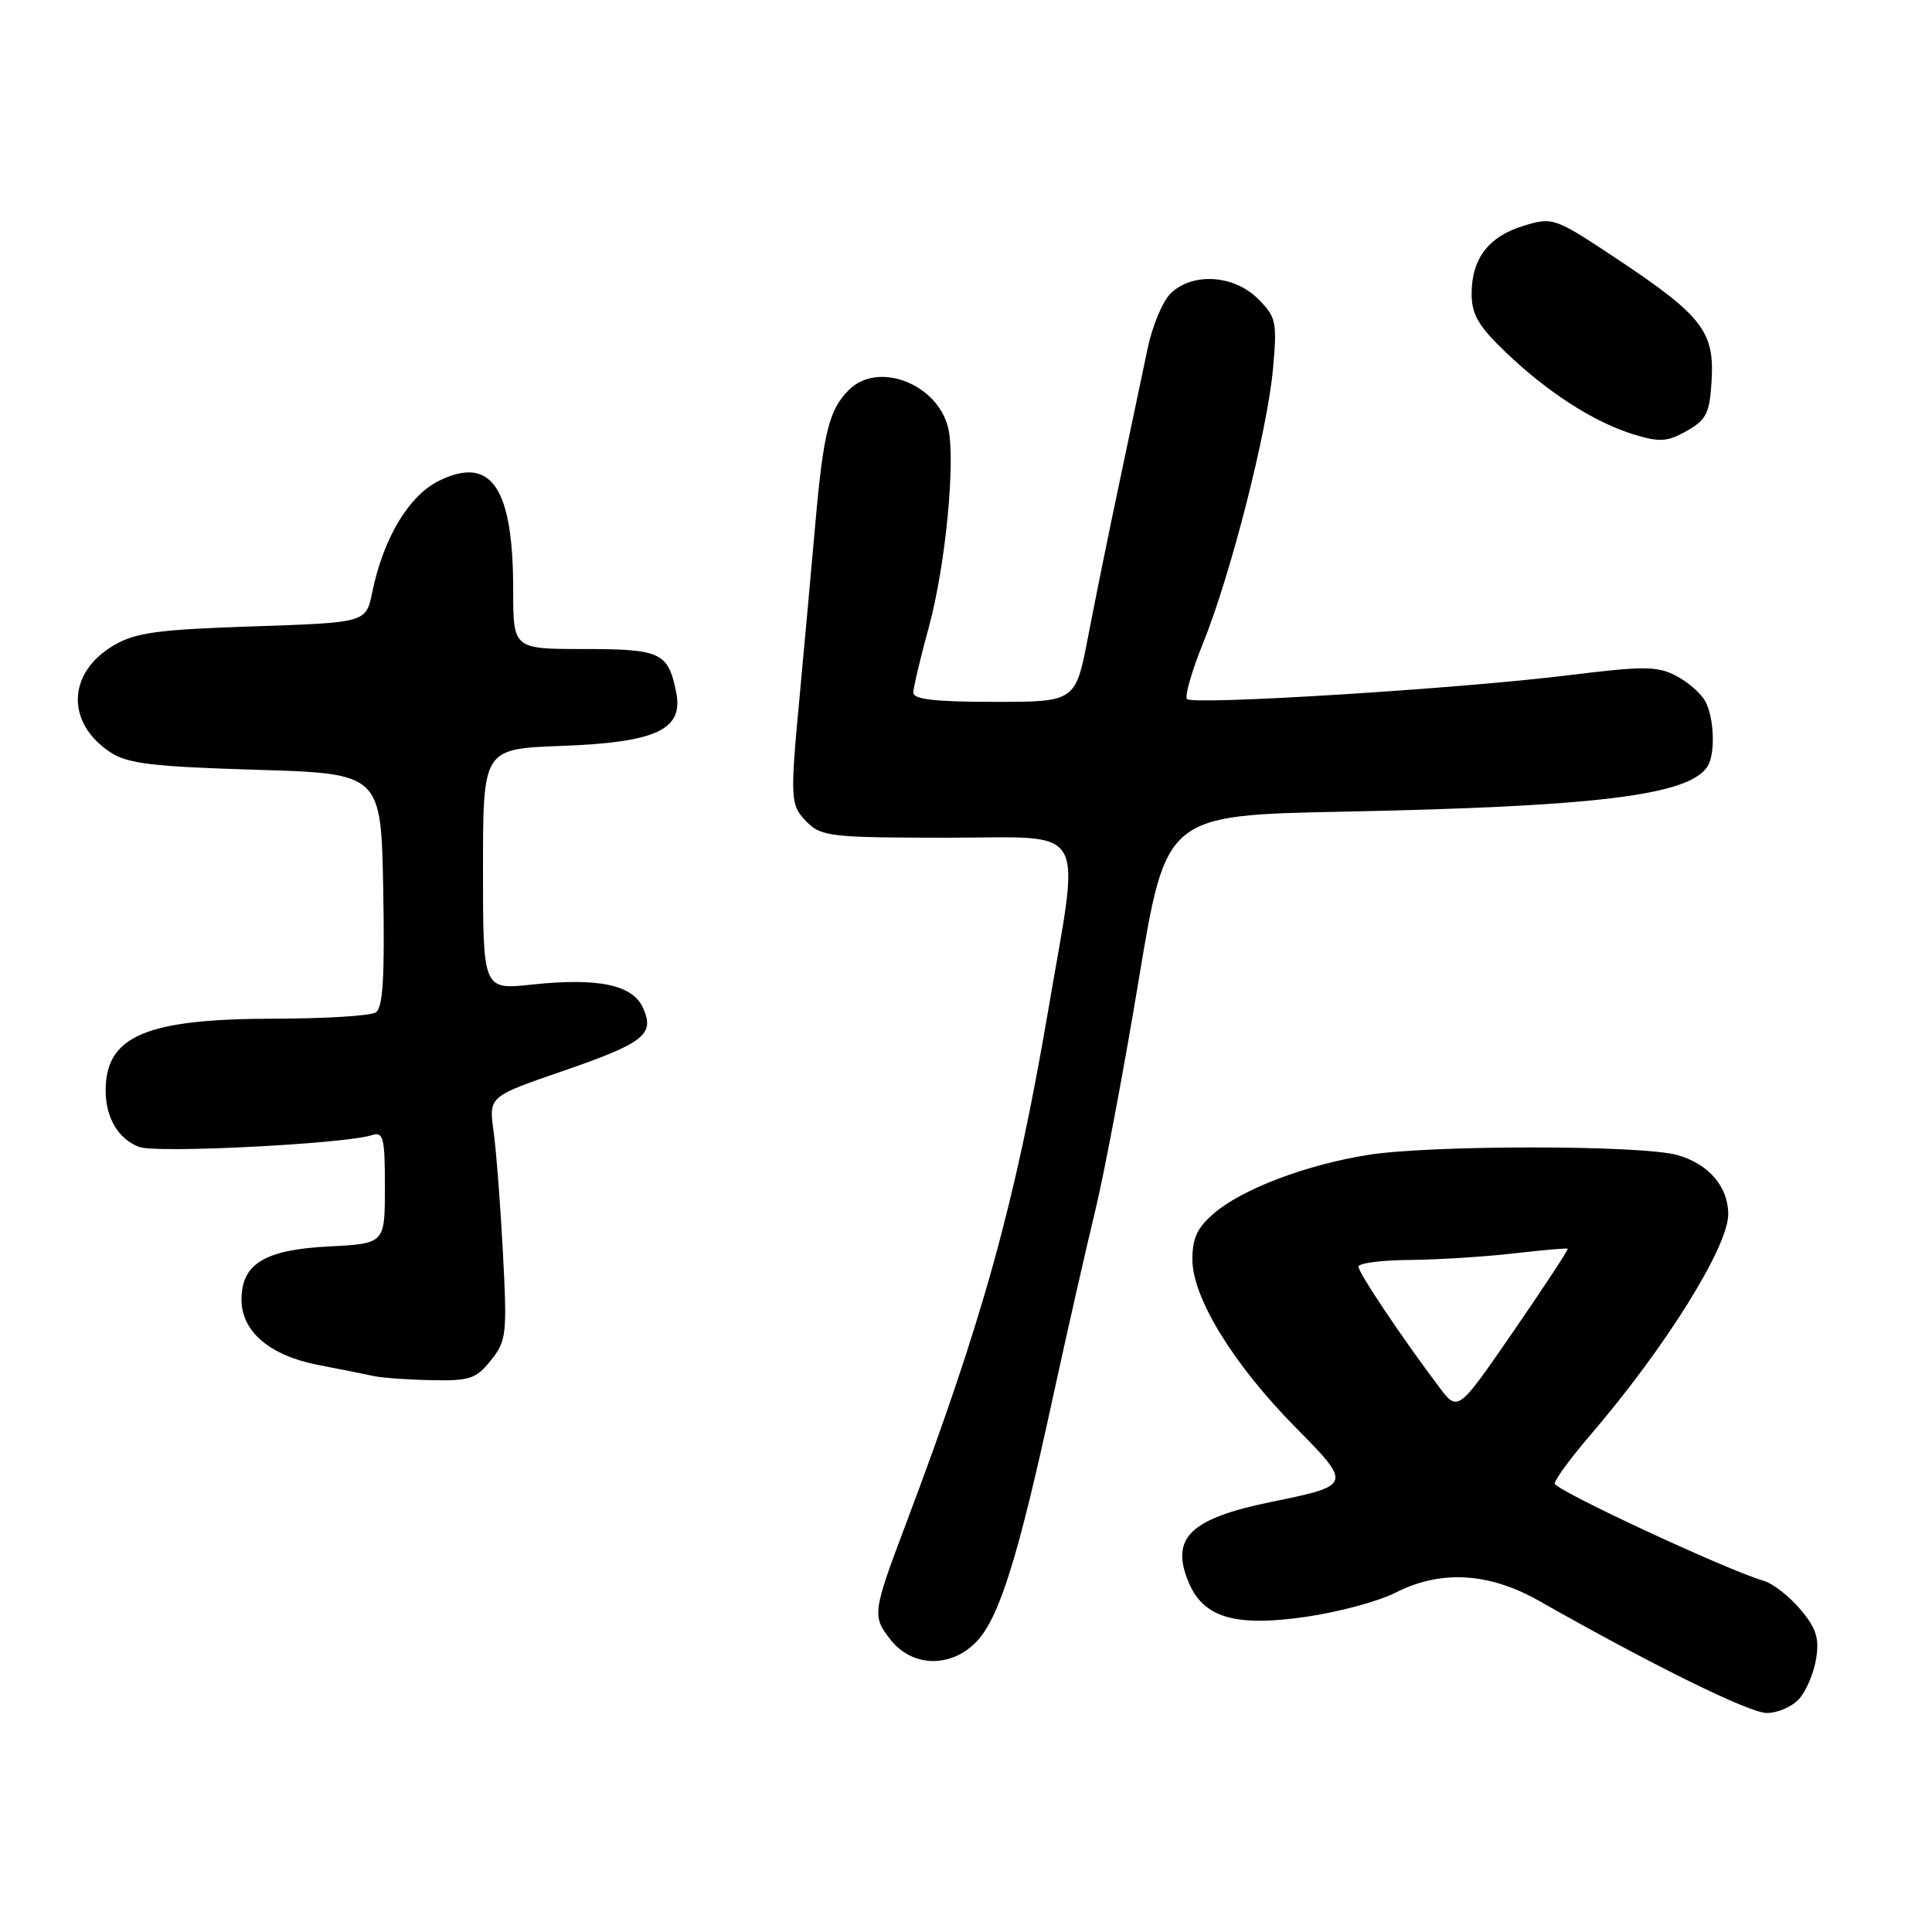 <?xml version="1.0" encoding="UTF-8" standalone="no"?>
<!DOCTYPE svg PUBLIC "-//W3C//DTD SVG 1.1//EN" "http://www.w3.org/Graphics/SVG/1.1/DTD/svg11.dtd" >
<svg xmlns="http://www.w3.org/2000/svg" xmlns:xlink="http://www.w3.org/1999/xlink" version="1.1" viewBox="0 0 256 256">
 <g >
 <path fill="currentColor"
d=" M 238.39 225.12 C 239.32 224.09 240.34 221.70 240.64 219.82 C 241.09 217.08 240.67 215.76 238.56 213.25 C 237.10 211.52 234.92 209.82 233.71 209.47 C 228.86 208.07 206.03 197.44 206.01 196.58 C 206.01 196.07 208.15 193.15 210.79 190.08 C 220.67 178.56 229.00 165.21 229.00 160.89 C 229.00 157.23 226.39 154.20 222.22 153.04 C 217.43 151.71 189.39 151.71 181.21 153.04 C 173.08 154.35 164.75 157.50 160.98 160.67 C 158.66 162.63 158.00 164.00 158.00 166.90 C 158.00 171.96 163.43 180.80 171.68 189.15 C 179.18 196.74 179.15 196.83 168.50 199.00 C 157.66 201.22 155.03 203.78 157.51 209.69 C 159.48 214.37 163.70 215.60 173.10 214.23 C 177.39 213.60 182.71 212.17 184.91 211.04 C 190.92 207.98 197.30 208.35 204.00 212.16 C 219.02 220.68 231.76 226.96 234.10 226.98 C 235.52 226.99 237.45 226.16 238.39 225.12 Z  M 129.49 217.42 C 132.44 214.23 134.94 206.23 139.45 185.45 C 141.37 176.62 143.92 165.37 145.12 160.45 C 146.31 155.53 148.92 141.72 150.90 129.76 C 154.51 108.02 154.51 108.02 178.01 107.55 C 211.65 106.87 223.71 105.38 226.23 101.60 C 227.31 99.99 227.16 95.17 225.97 92.94 C 225.40 91.89 223.66 90.36 222.08 89.54 C 219.58 88.25 217.81 88.24 207.86 89.47 C 193.46 91.26 158.13 93.46 157.29 92.63 C 156.95 92.28 157.90 88.96 159.40 85.25 C 163.07 76.20 167.95 57.06 168.68 48.84 C 169.24 42.62 169.10 42.01 166.68 39.59 C 163.49 36.39 157.93 36.07 155.09 38.91 C 154.04 39.96 152.68 43.22 152.07 46.16 C 151.45 49.10 149.81 56.90 148.42 63.50 C 147.02 70.10 145.12 79.44 144.20 84.25 C 142.52 93.00 142.52 93.00 131.76 93.00 C 123.81 93.00 121.01 92.67 121.02 91.75 C 121.04 91.06 121.97 87.12 123.10 83.00 C 125.31 74.89 126.66 60.78 125.62 56.63 C 124.16 50.81 116.31 47.83 112.49 51.66 C 109.84 54.30 109.10 57.30 108.00 69.77 C 107.43 76.22 106.52 86.22 105.98 92.00 C 104.66 106.08 104.69 106.69 107.00 109.00 C 108.84 110.84 110.33 111.00 125.62 111.00 C 144.48 111.00 143.18 108.74 138.87 134.00 C 134.55 159.33 130.22 174.95 120.01 202.00 C 115.61 213.66 115.55 214.15 118.00 217.27 C 120.92 220.98 126.13 221.04 129.49 217.42 Z  M 65.05 180.25 C 67.11 177.66 67.21 176.82 66.64 166.00 C 66.31 159.68 65.75 152.43 65.40 149.90 C 64.77 145.30 64.77 145.30 74.40 141.98 C 85.38 138.20 86.81 137.08 85.19 133.52 C 83.80 130.48 79.24 129.53 70.48 130.46 C 64.00 131.16 64.00 131.16 64.00 115.19 C 64.00 99.23 64.00 99.23 74.32 98.84 C 86.95 98.38 90.59 96.69 89.60 91.75 C 88.54 86.45 87.58 86.00 77.38 86.00 C 68.00 86.00 68.00 86.00 68.00 78.15 C 68.00 64.60 65.10 60.32 58.20 63.69 C 54.18 65.65 50.80 71.29 49.32 78.50 C 48.50 82.50 48.50 82.50 33.50 83.00 C 20.86 83.42 17.96 83.82 15.08 85.51 C 8.90 89.14 8.70 95.79 14.65 99.70 C 16.93 101.19 20.26 101.59 33.95 102.00 C 50.50 102.50 50.50 102.50 50.78 117.92 C 50.99 129.59 50.74 133.55 49.78 134.16 C 49.07 134.60 43.00 134.98 36.27 134.98 C 19.31 135.01 14.00 137.27 14.00 144.50 C 14.00 148.11 15.67 150.93 18.45 151.98 C 20.71 152.84 45.59 151.58 49.25 150.42 C 50.81 149.93 51.00 150.68 51.00 157.32 C 51.00 164.78 51.00 164.78 43.59 165.16 C 35.08 165.59 32.00 167.46 32.00 172.20 C 32.00 176.42 35.73 179.61 42.10 180.85 C 45.07 181.42 48.40 182.09 49.50 182.33 C 50.60 182.57 54.05 182.82 57.18 182.88 C 62.24 182.99 63.09 182.70 65.05 180.25 Z  M 226.80 50.39 C 227.18 43.94 225.51 41.80 214.38 34.39 C 206.02 28.83 205.79 28.75 201.97 29.89 C 197.28 31.30 195.00 34.24 195.00 38.89 C 195.00 41.68 195.87 43.18 199.51 46.67 C 205.10 52.02 211.25 55.97 216.50 57.57 C 219.93 58.62 220.93 58.55 223.50 57.10 C 226.12 55.61 226.54 54.77 226.80 50.39 Z  M 190.70 183.80 C 185.68 177.13 180.00 168.65 180.00 167.83 C 180.00 167.38 183.04 166.98 186.75 166.95 C 190.46 166.92 196.65 166.53 200.50 166.09 C 204.35 165.65 207.60 165.36 207.73 165.46 C 207.86 165.55 204.64 170.46 200.57 176.36 C 193.18 187.10 193.18 187.10 190.70 183.80 Z "/>
</g>
</svg>